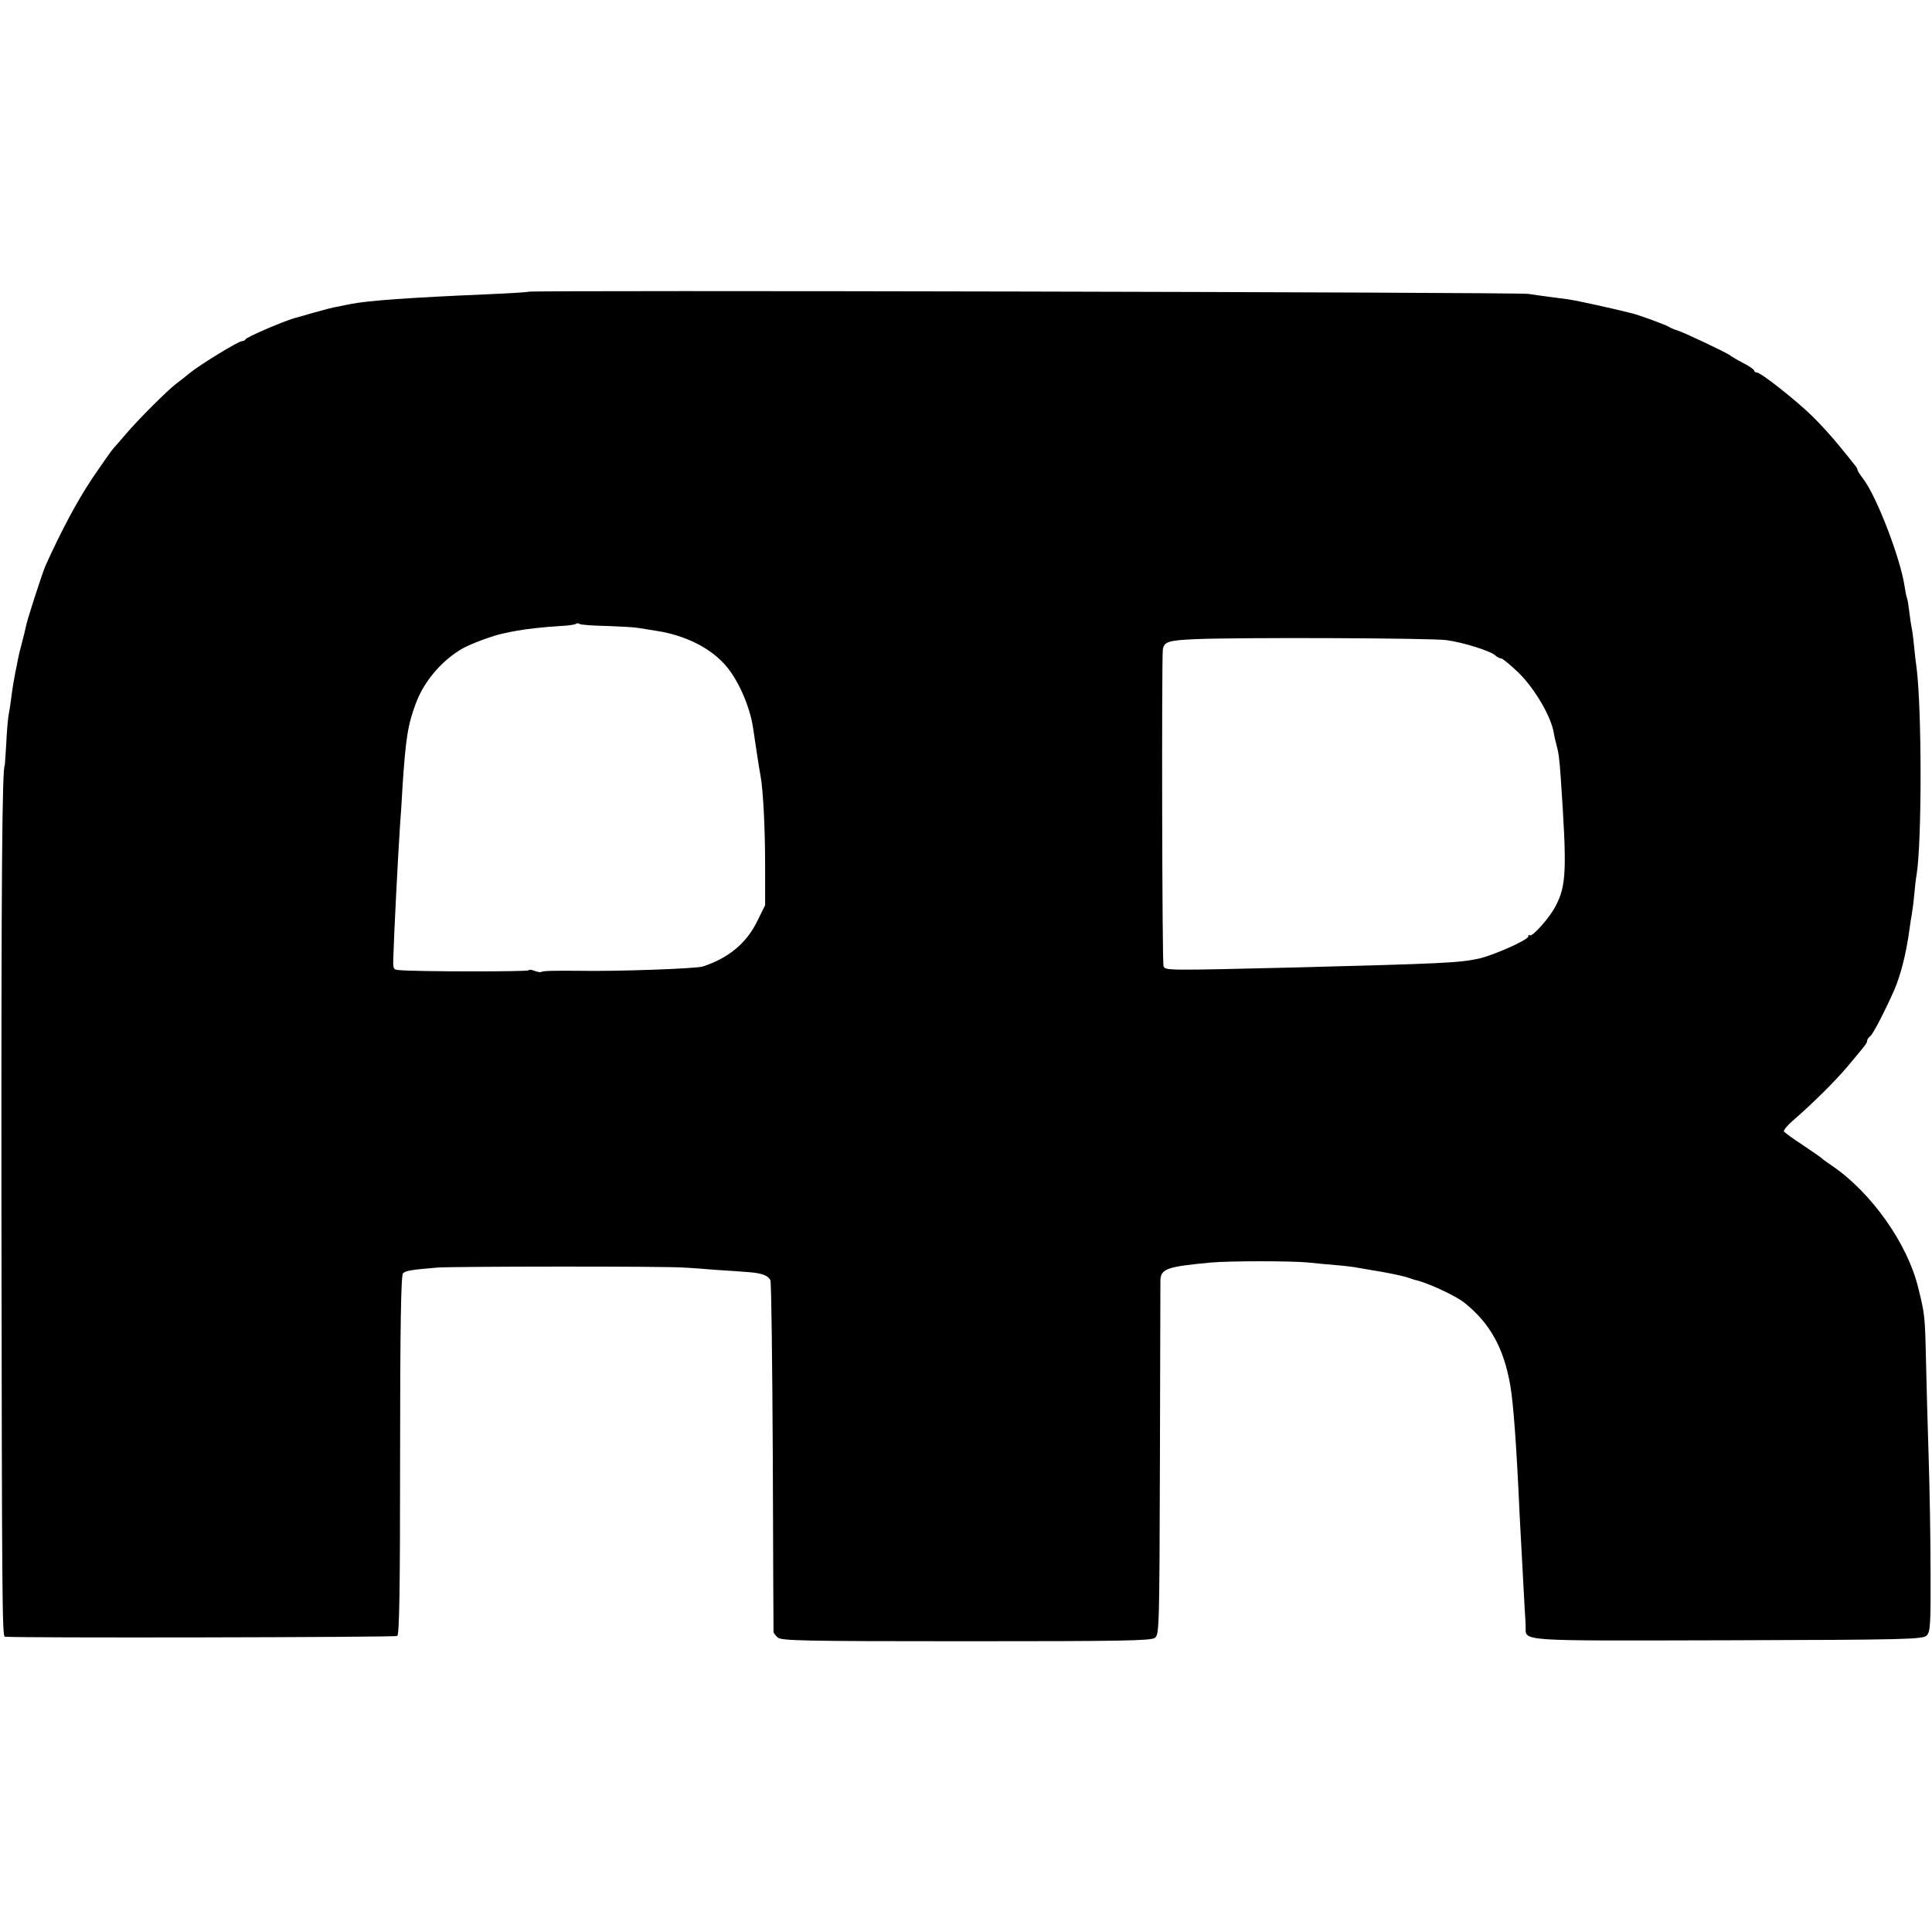 <?xml version="1.0" standalone="no"?>
<!DOCTYPE svg PUBLIC "-//W3C//DTD SVG 20010904//EN"
 "http://www.w3.org/TR/2001/REC-SVG-20010904/DTD/svg10.dtd">
<svg version="1.0" xmlns="http://www.w3.org/2000/svg"
 viewBox="0 0 804 804"
 preserveAspectRatio="xMidYMid meet">
<g transform="translate(0,804) scale(0.1,-0.1)"
>
<path d="M2199 6826 c-2 -2 -83 -7 -179 -11 -306 -13 -491 -26 -560 -40 -14
-3 -38 -8 -54 -11 -16 -2 -61 -14 -100 -25 -39 -11 -75 -22 -81 -23 -48 -14
-200 -79 -203 -88 -2 -4 -9 -8 -16 -8 -14 0 -171 -96 -216 -132 -15 -13 -41
-33 -57 -45 -38 -29 -158 -149 -208 -208 -22 -26 -46 -53 -53 -61 -7 -7 -46
-63 -87 -123 -61 -91 -129 -217 -196 -366 -13 -30 -78 -229 -82 -256 -3 -13
-10 -44 -17 -69 -7 -25 -14 -55 -16 -67 -2 -13 -7 -35 -10 -50 -7 -37 -11 -59
-18 -113 -3 -25 -8 -56 -11 -70 -2 -14 -7 -66 -9 -115 -3 -50 -6 -90 -6 -90
-11 0 -15 -473 -14 -1850 2 -1607 3 -1774 14 -1776 22 -6 1624 -3 1633 3 9 5
12 191 12 752 0 533 4 749 12 757 11 11 34 15 143 24 63 5 950 6 1025 0 28 -1
91 -6 140 -10 50 -3 108 -7 130 -9 55 -4 82 -14 91 -34 4 -9 8 -341 10 -737 1
-396 3 -723 3 -727 1 -4 8 -14 17 -22 14 -14 99 -16 783 -16 647 0 770 2 787
14 18 14 19 34 21 738 1 398 2 735 2 750 2 48 27 57 211 74 78 7 335 7 405 0
28 -3 80 -8 117 -11 37 -3 77 -8 90 -11 13 -2 39 -7 58 -10 48 -7 132 -24 150
-31 8 -3 20 -7 27 -9 50 -10 171 -66 208 -96 106 -85 163 -188 190 -343 13
-75 26 -249 39 -540 5 -93 18 -340 21 -390 2 -22 3 -54 4 -72 2 -65 -51 -61
841 -59 749 2 812 4 828 20 15 15 17 44 16 269 0 139 -4 353 -8 477 -4 124 -9
304 -11 400 -4 181 -5 192 -32 300 -44 183 -194 396 -358 508 -22 15 -42 29
-45 33 -3 3 -38 27 -78 54 -40 26 -75 52 -78 56 -3 5 12 23 32 41 90 78 180
168 231 228 79 94 83 99 83 109 0 5 6 14 14 20 12 10 60 103 99 191 27 63 49
149 63 250 3 25 8 54 10 65 2 11 7 47 10 80 3 33 7 71 10 85 22 135 22 684 0
860 -3 19 -8 62 -11 95 -3 33 -8 67 -10 75 -2 8 -6 35 -9 61 -3 25 -7 52 -10
60 -3 7 -7 30 -10 49 -17 115 -115 372 -172 447 -13 17 -24 34 -24 38 0 3 -4
11 -10 18 -5 7 -33 41 -62 77 -29 36 -81 94 -117 129 -72 70 -214 181 -230
181 -6 0 -11 3 -11 8 0 4 -21 19 -47 32 -27 14 -50 28 -53 31 -8 8 -192 96
-220 104 -14 4 -29 11 -35 15 -10 7 -121 48 -153 56 -83 21 -229 53 -264 58
-24 3 -61 8 -83 11 -22 3 -60 8 -85 12 -45 7 -4154 16 -4161 9z m325 -1391
c55 -2 115 -5 131 -8 17 -3 50 -8 75 -12 126 -19 234 -75 297 -153 50 -62 95
-168 107 -252 9 -61 26 -174 31 -199 11 -60 19 -219 19 -372 l0 -166 -32 -65
c-45 -93 -120 -155 -227 -190 -26 -9 -356 -21 -515 -18 -103 1 -154 0 -158 -5
-2 -2 -15 0 -28 5 -13 5 -24 6 -24 2 0 -6 -472 -6 -540 1 -24 2 -25 5 -23 57
2 81 20 434 28 550 3 41 8 111 10 155 13 200 22 260 56 349 34 92 109 179 195
228 36 20 128 54 169 62 17 4 41 9 55 11 35 7 115 16 183 20 32 1 61 6 64 9 3
3 10 3 16 -1 5 -3 55 -7 111 -8z m3496 -59 c68 -9 179 -44 201 -62 8 -8 20
-14 26 -14 6 0 40 -28 75 -62 66 -66 133 -180 144 -248 1 -8 5 -25 8 -37 13
-49 15 -64 21 -150 26 -381 24 -447 -21 -533 -24 -48 -99 -132 -108 -122 -3 3
-6 1 -6 -5 0 -14 -143 -78 -205 -92 -81 -18 -150 -21 -760 -37 -543 -13 -545
-13 -553 5 -6 12 -8 1260 -3 1316 4 34 21 40 133 45 171 8 985 5 1048 -4z"/>
</g>
</svg>

